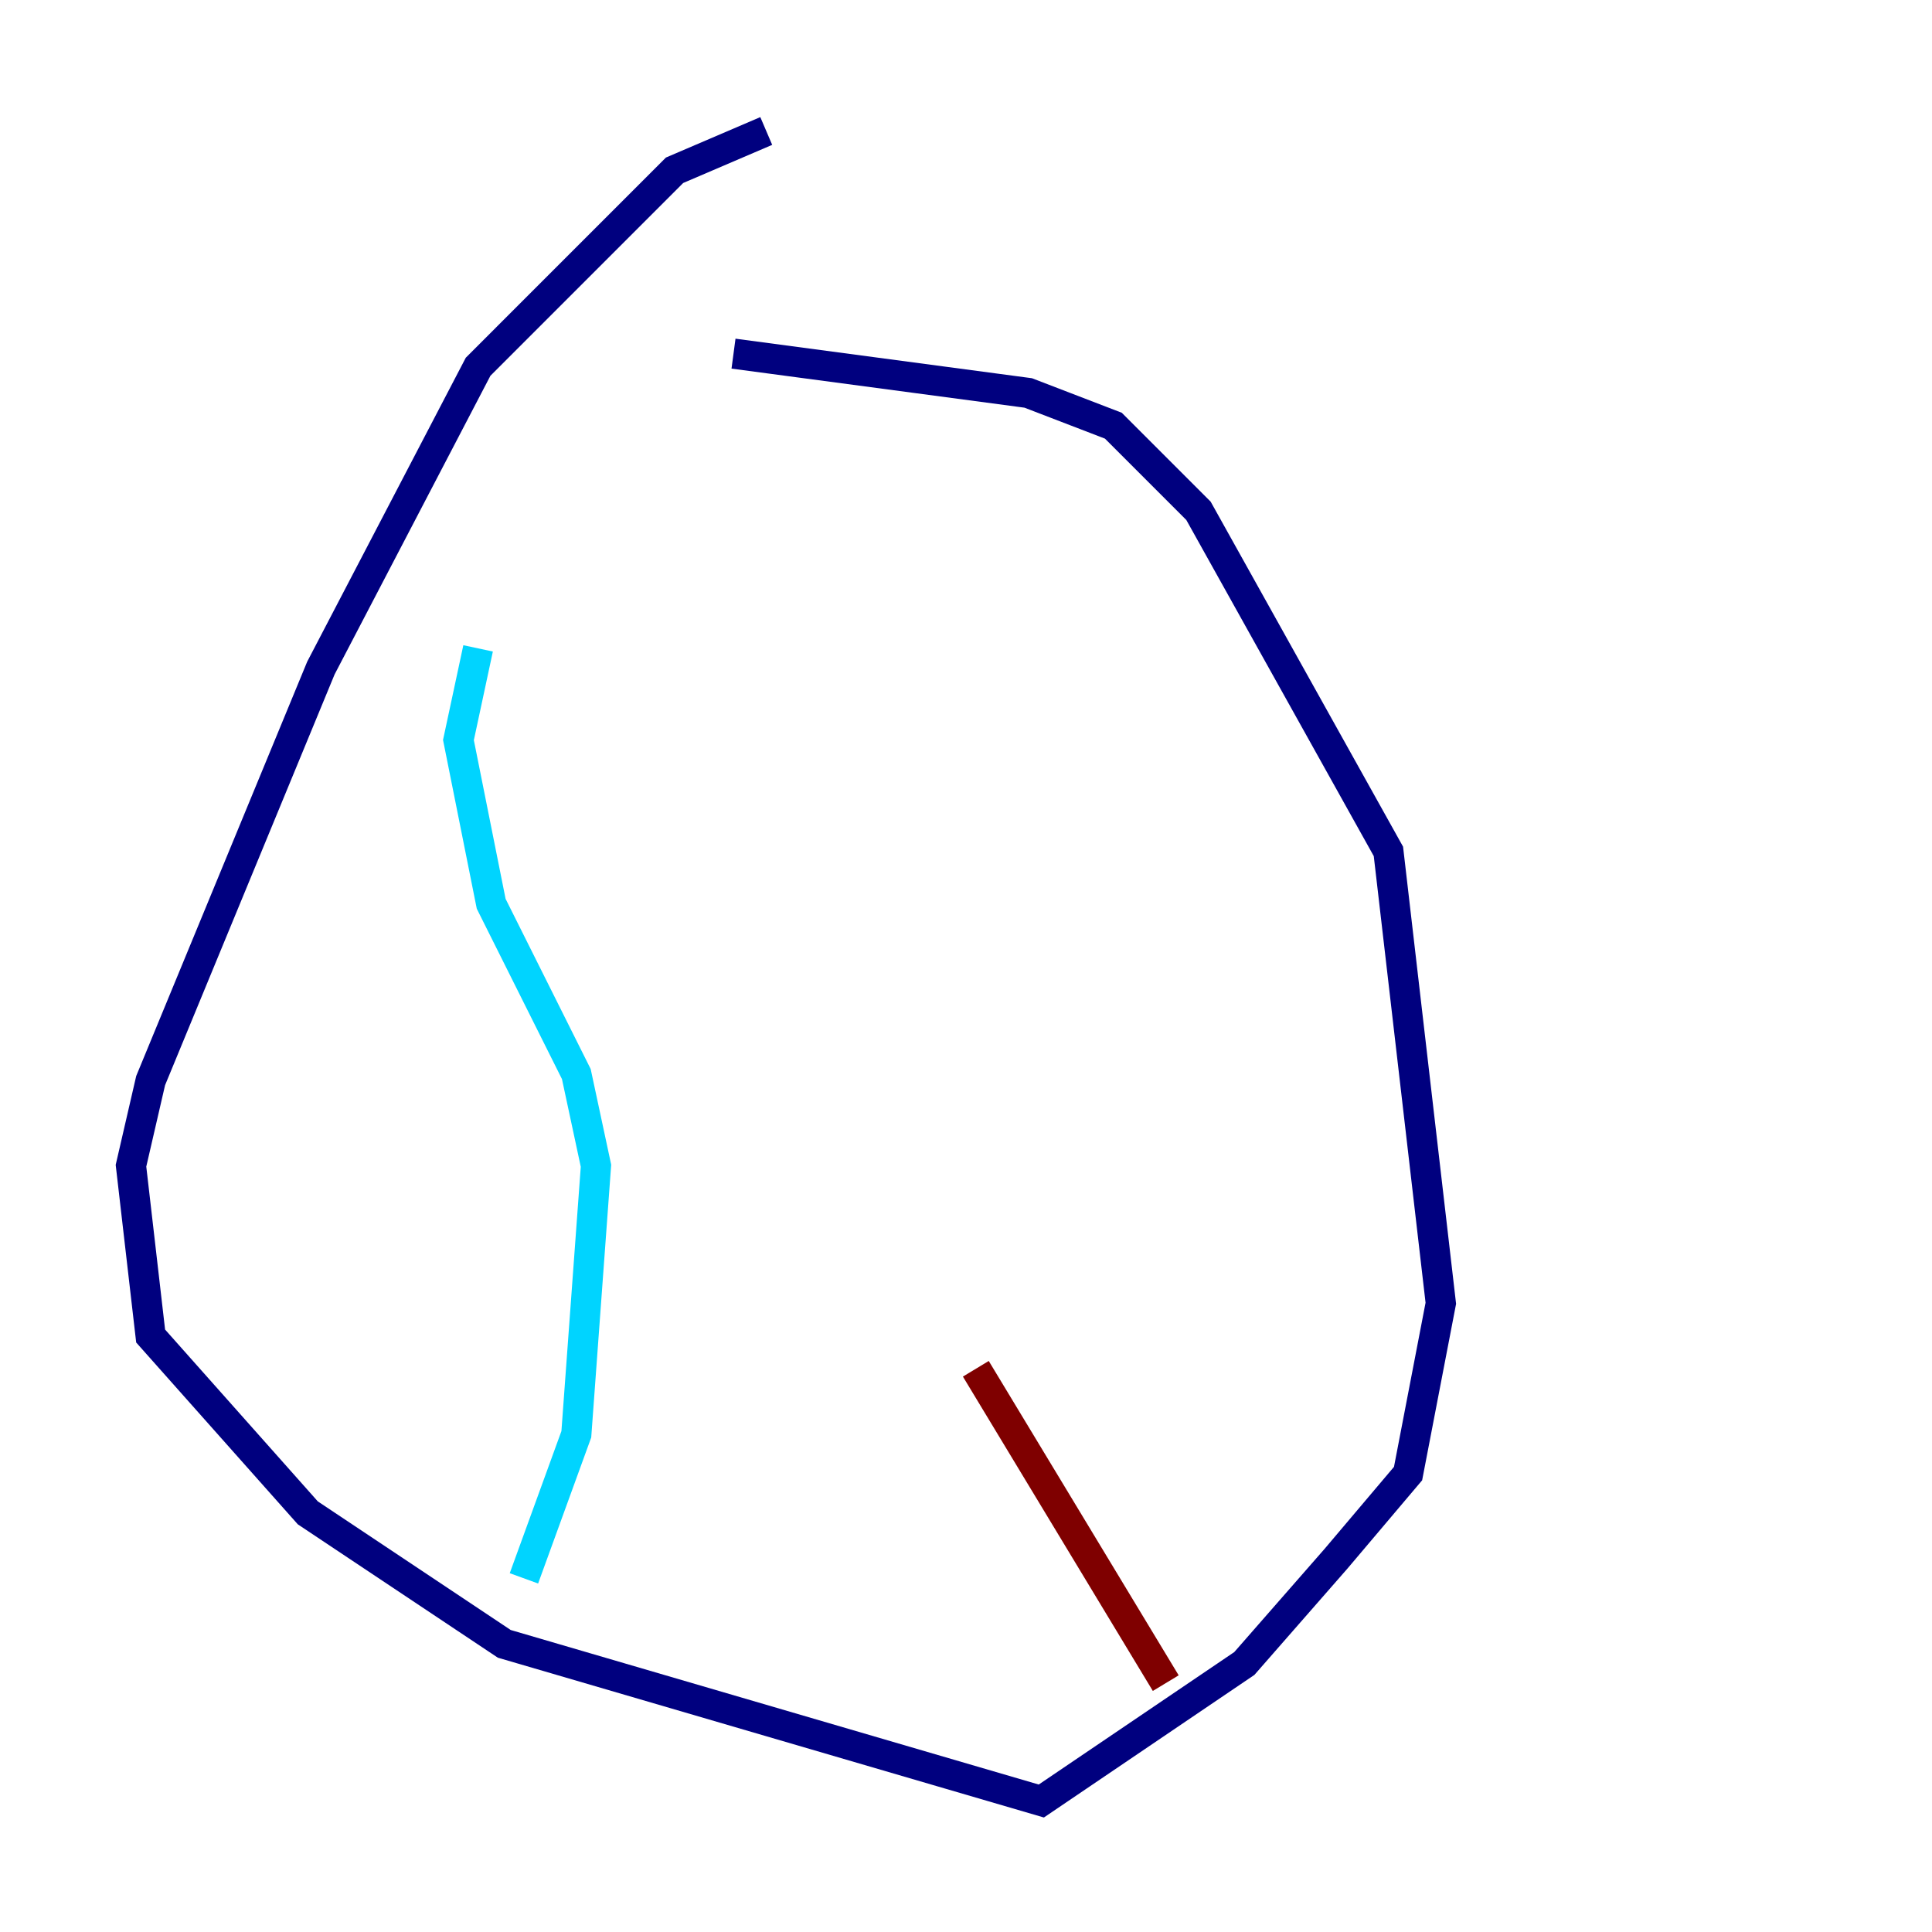 <?xml version="1.0" encoding="utf-8" ?>
<svg baseProfile="tiny" height="128" version="1.2" viewBox="0,0,128,128" width="128" xmlns="http://www.w3.org/2000/svg" xmlns:ev="http://www.w3.org/2001/xml-events" xmlns:xlink="http://www.w3.org/1999/xlink"><defs /><polyline fill="none" points="50.766,8.678 44.691,11.281 31.675,24.298 21.261,44.258 9.98,71.593 8.678,77.234 9.98,88.515 20.393,100.231 33.41,108.909 68.99,119.322 82.441,110.21 88.515,103.268 93.288,97.627 95.458,86.346 91.986,56.407 79.403,33.844 73.763,28.203 68.122,26.034 48.597,23.43" stroke="#00007f" stroke-width="2" /><polyline fill="none" points="31.675,42.956 30.373,49.031 32.542,59.878 38.183,71.159 39.485,77.234 38.183,95.024 34.712,104.57" stroke="#00d4ff" stroke-width="2" /><polyline fill="none" points="77.234,111.512 77.234,111.512" stroke="#ffe500" stroke-width="2" /><polyline fill="none" points="77.234,111.512 64.651,90.685" stroke="#7f0000" stroke-width="2" /></svg>